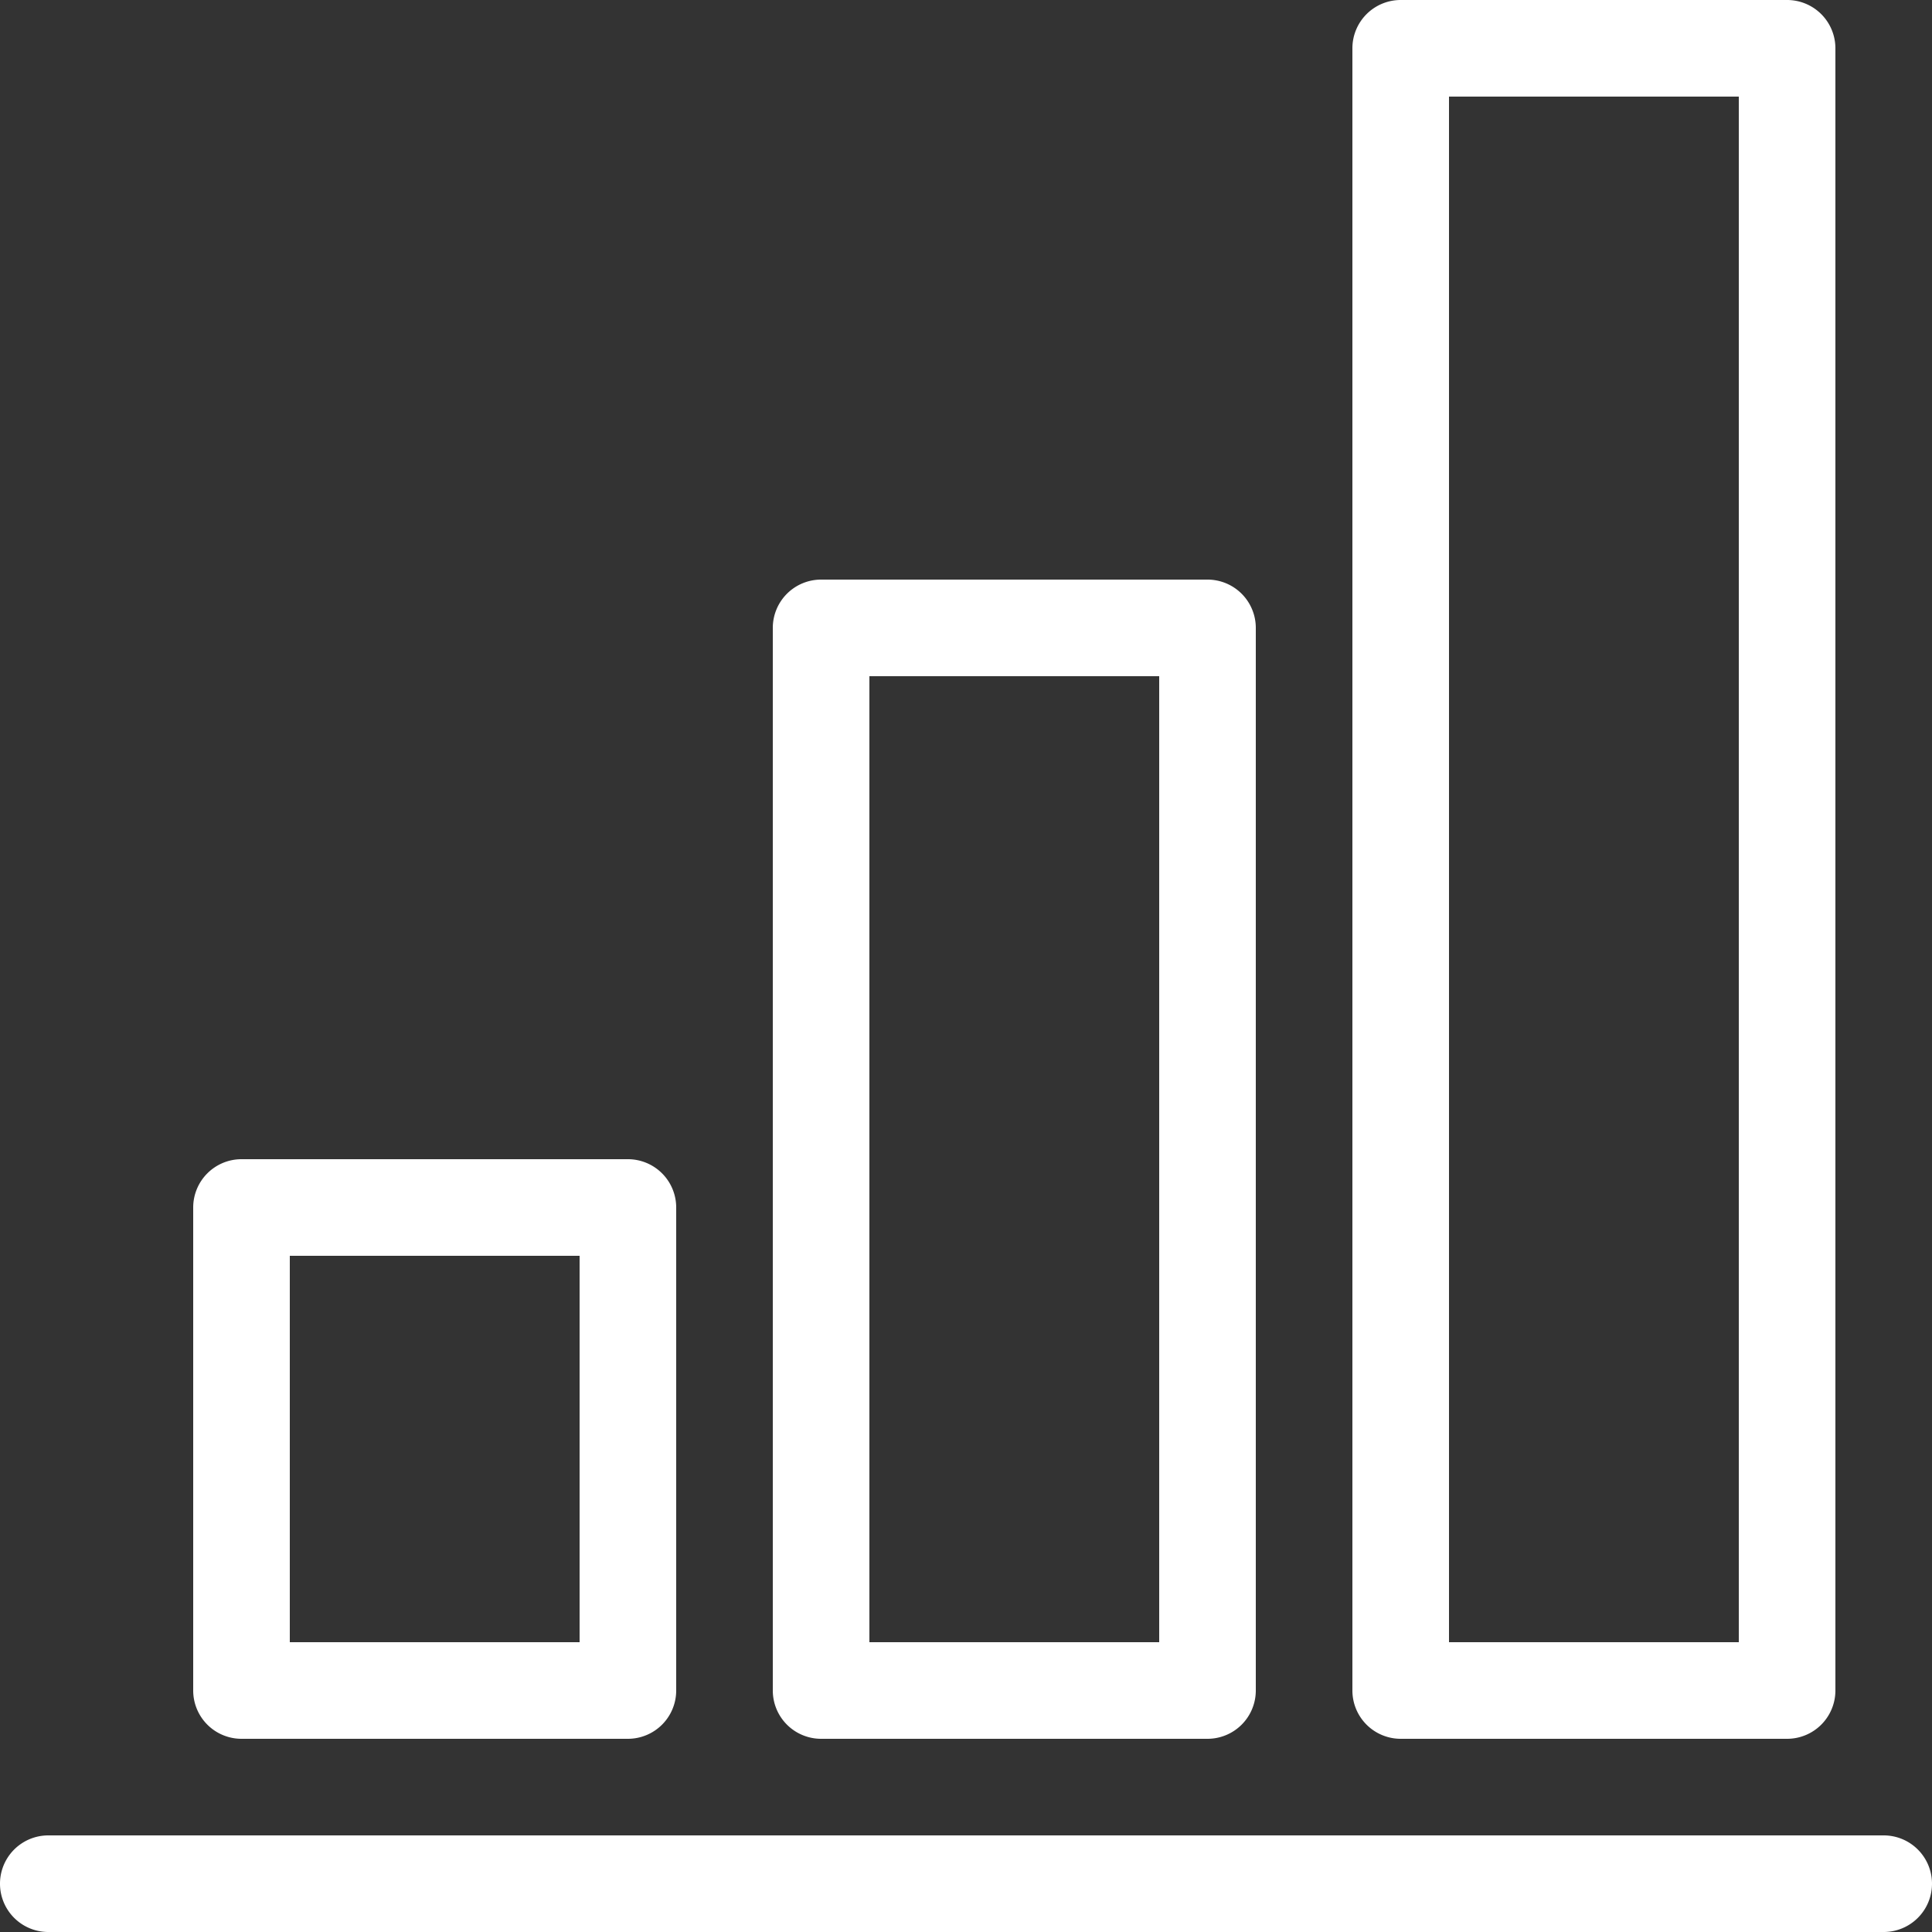 <svg xmlns="http://www.w3.org/2000/svg" width="20" height="20">
    <rect width="100%" height="100%" fill="#333333" stroke="none"/>
    <path fill="white" fill-rule="evenodd"
          d="M19.5 20H.5a.5.5 0 0 1 0-1h19a.5.5 0 0 1 0 1zm-1-2h-4a.5.5 0 0 1-.5-.5V.5a.5.5 0 0 1 .5-.5h4a.5.5 0 0 1 .5.5v17a.5.5 0 0 1-.5.5zM18 1h-3v16h3V1zm-5.5 17h-4a.5.5 0 0 1-.5-.5v-11a.5.5 0 0 1 .5-.5h4a.5.5 0 0 1 .5.5v11a.5.5 0 0 1-.5.5zM12 7H9v10h3V7zM6.5 18h-4a.5.5 0 0 1-.5-.5v-5a.5.5 0 0 1 .5-.5h4a.5.5 0 0 1 .5.5v5a.5.5 0 0 1-.5.5zM6 13H3v4h3v-4z"/>
</svg>
